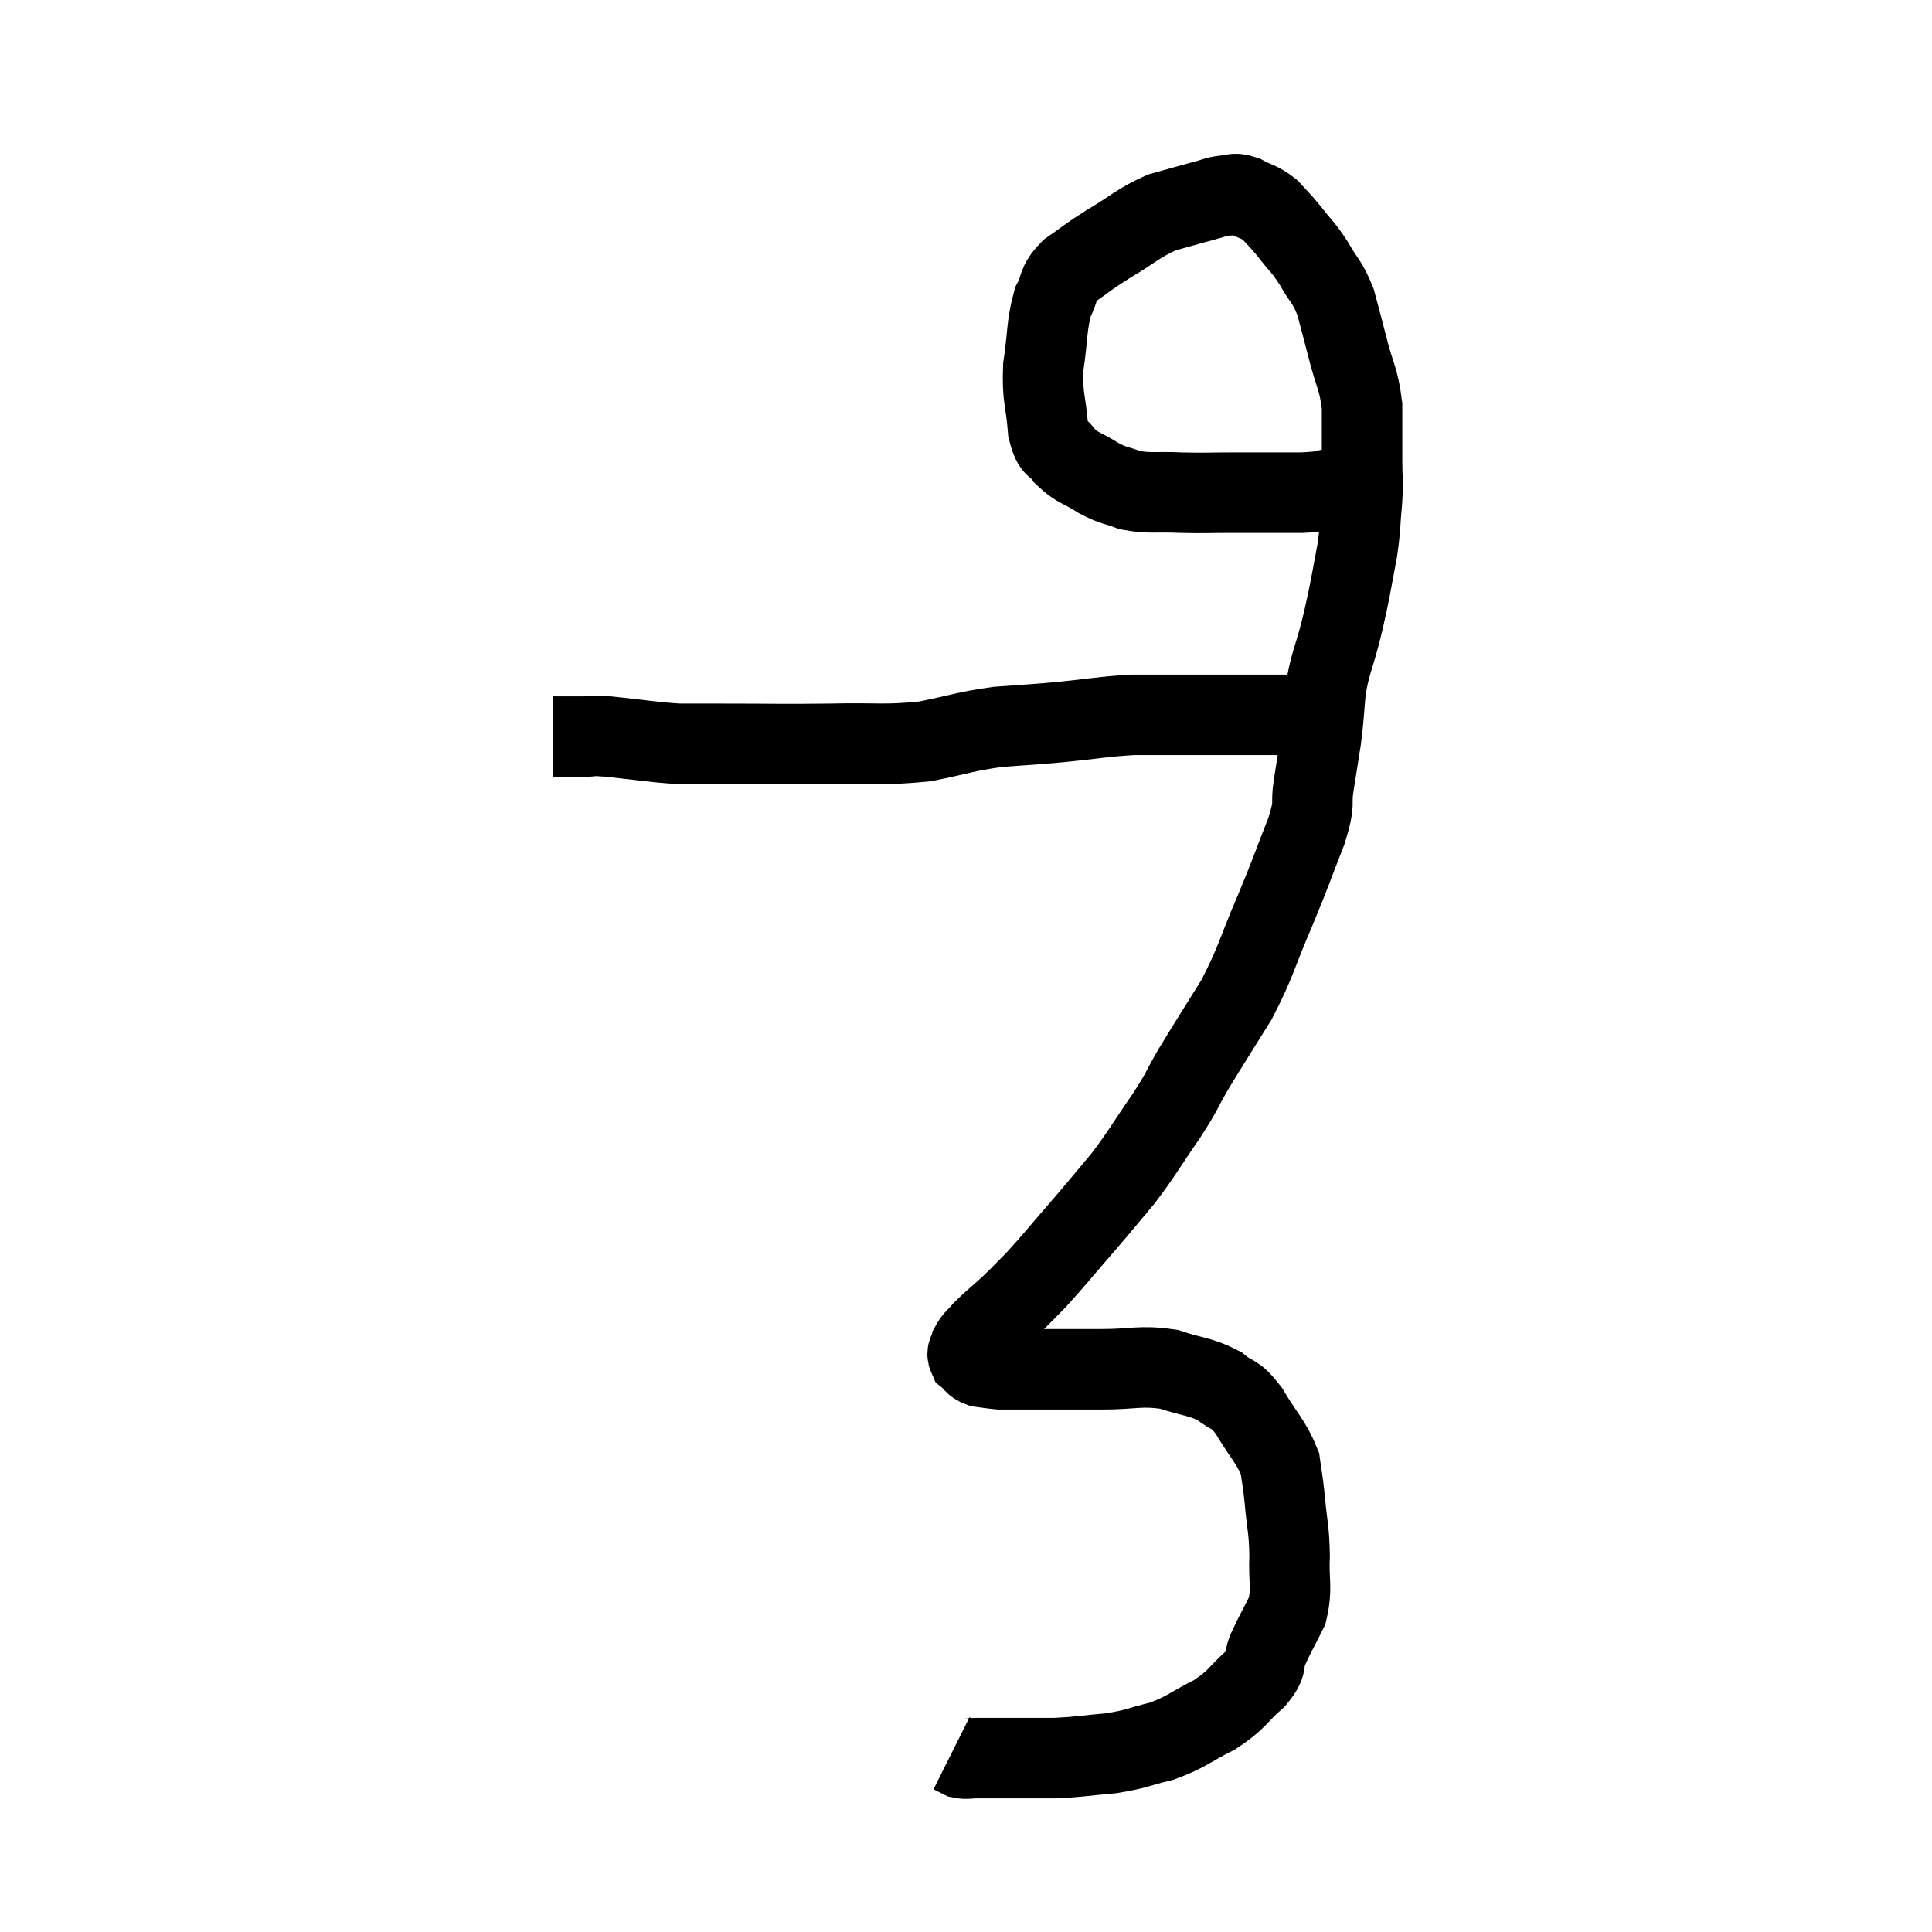 <svg width="48" height="48" viewBox="0 0 48 48" xmlns="http://www.w3.org/2000/svg"><path d="M 13.74 18.3 C 14.13 18.3, 14.175 18.3, 14.52 18.3 C 14.82 18.3, 14.535 18.255, 15.12 18.3 C 15.99 18.39, 16.17 18.435, 16.86 18.48 C 17.37 18.48, 16.935 18.48, 17.88 18.48 C 19.26 18.48, 19.365 18.495, 20.64 18.48 C 21.81 18.45, 21.945 18.525, 22.98 18.42 C 23.88 18.24, 23.94 18.18, 24.78 18.06 C 25.56 18, 25.5 18.015, 26.34 17.94 C 27.24 17.85, 27.39 17.805, 28.14 17.76 C 28.74 17.76, 28.77 17.76, 29.34 17.76 C 29.88 17.76, 29.835 17.76, 30.42 17.76 C 31.05 17.76, 31.215 17.76, 31.68 17.76 C 31.98 17.76, 32.01 17.76, 32.28 17.76 C 32.52 17.76, 32.565 17.76, 32.76 17.76 C 32.91 17.76, 32.955 17.76, 33.06 17.76 C 33.12 17.76, 33.15 17.76, 33.18 17.76 L 33.18 17.76" fill="none" stroke="black" stroke-width="2"></path><path d="M 33.24 12.12 C 32.79 12.18, 33 12.21, 32.34 12.24 C 31.47 12.24, 31.35 12.24, 30.6 12.24 C 29.97 12.24, 29.97 12.255, 29.34 12.24 C 28.71 12.21, 28.59 12.27, 28.08 12.18 C 27.69 12.03, 27.705 12.09, 27.3 11.88 C 26.88 11.61, 26.775 11.64, 26.46 11.34 C 26.25 11.01, 26.175 11.235, 26.04 10.68 C 25.98 9.9, 25.89 9.915, 25.92 9.12 C 26.04 8.31, 25.995 8.1, 26.16 7.5 C 26.37 7.11, 26.235 7.08, 26.58 6.72 C 27.06 6.39, 26.97 6.42, 27.54 6.06 C 28.2 5.67, 28.26 5.55, 28.86 5.28 C 29.4 5.13, 29.55 5.085, 29.94 4.98 C 30.18 4.92, 30.18 4.89, 30.42 4.86 C 30.66 4.86, 30.615 4.77, 30.9 4.86 C 31.23 5.04, 31.275 4.995, 31.56 5.22 C 31.8 5.49, 31.77 5.43, 32.04 5.76 C 32.34 6.15, 32.355 6.105, 32.64 6.54 C 32.91 7.02, 32.97 6.975, 33.18 7.5 C 33.33 8.07, 33.315 7.995, 33.48 8.64 C 33.66 9.36, 33.75 9.375, 33.84 10.08 C 33.84 10.77, 33.84 10.875, 33.84 11.46 C 33.84 11.94, 33.87 11.865, 33.84 12.42 C 33.78 13.05, 33.81 13.05, 33.72 13.68 C 33.6 14.31, 33.585 14.43, 33.48 14.94 C 33.39 15.33, 33.435 15.18, 33.3 15.72 C 33.12 16.41, 33.06 16.44, 32.94 17.1 C 32.88 17.73, 32.895 17.76, 32.82 18.36 C 32.73 18.93, 32.73 18.93, 32.64 19.5 C 32.55 20.07, 32.7 19.86, 32.46 20.64 C 32.07 21.63, 32.115 21.57, 31.68 22.62 C 31.2 23.73, 31.23 23.85, 30.72 24.84 C 30.18 25.71, 30.075 25.86, 29.64 26.58 C 29.31 27.15, 29.415 27.045, 28.98 27.72 C 28.44 28.5, 28.41 28.605, 27.9 29.28 C 27.42 29.85, 27.48 29.79, 26.94 30.42 C 26.34 31.11, 26.205 31.29, 25.74 31.8 C 25.41 32.13, 25.41 32.145, 25.08 32.46 C 24.75 32.76, 24.66 32.82, 24.42 33.06 C 24.27 33.24, 24.21 33.255, 24.12 33.42 C 24.09 33.57, 24 33.585, 24.06 33.72 C 24.21 33.84, 24.165 33.885, 24.36 33.96 C 24.6 33.99, 24.675 34.005, 24.84 34.02 C 24.93 34.02, 24.75 34.02, 25.02 34.02 C 25.47 34.02, 25.335 34.02, 25.92 34.02 C 26.64 34.02, 26.58 34.02, 27.36 34.02 C 28.2 34.02, 28.305 33.915, 29.04 34.02 C 29.67 34.23, 29.805 34.185, 30.3 34.44 C 30.66 34.74, 30.645 34.56, 31.02 35.04 C 31.41 35.7, 31.575 35.805, 31.8 36.36 C 31.86 36.81, 31.86 36.69, 31.92 37.26 C 31.98 37.95, 32.025 37.95, 32.04 38.64 C 32.01 39.33, 32.115 39.435, 31.98 40.02 C 31.74 40.5, 31.695 40.56, 31.5 40.98 C 31.35 41.34, 31.53 41.295, 31.2 41.7 C 30.69 42.15, 30.765 42.21, 30.18 42.6 C 29.52 42.93, 29.505 43.02, 28.86 43.26 C 28.23 43.41, 28.26 43.455, 27.6 43.56 C 26.91 43.62, 26.835 43.65, 26.22 43.68 C 25.68 43.68, 25.635 43.68, 25.14 43.68 C 24.69 43.68, 24.555 43.68, 24.24 43.68 C 24.06 43.68, 24.03 43.71, 23.88 43.68 L 23.64 43.56" fill="none" stroke="black" stroke-width="2"></path></svg>